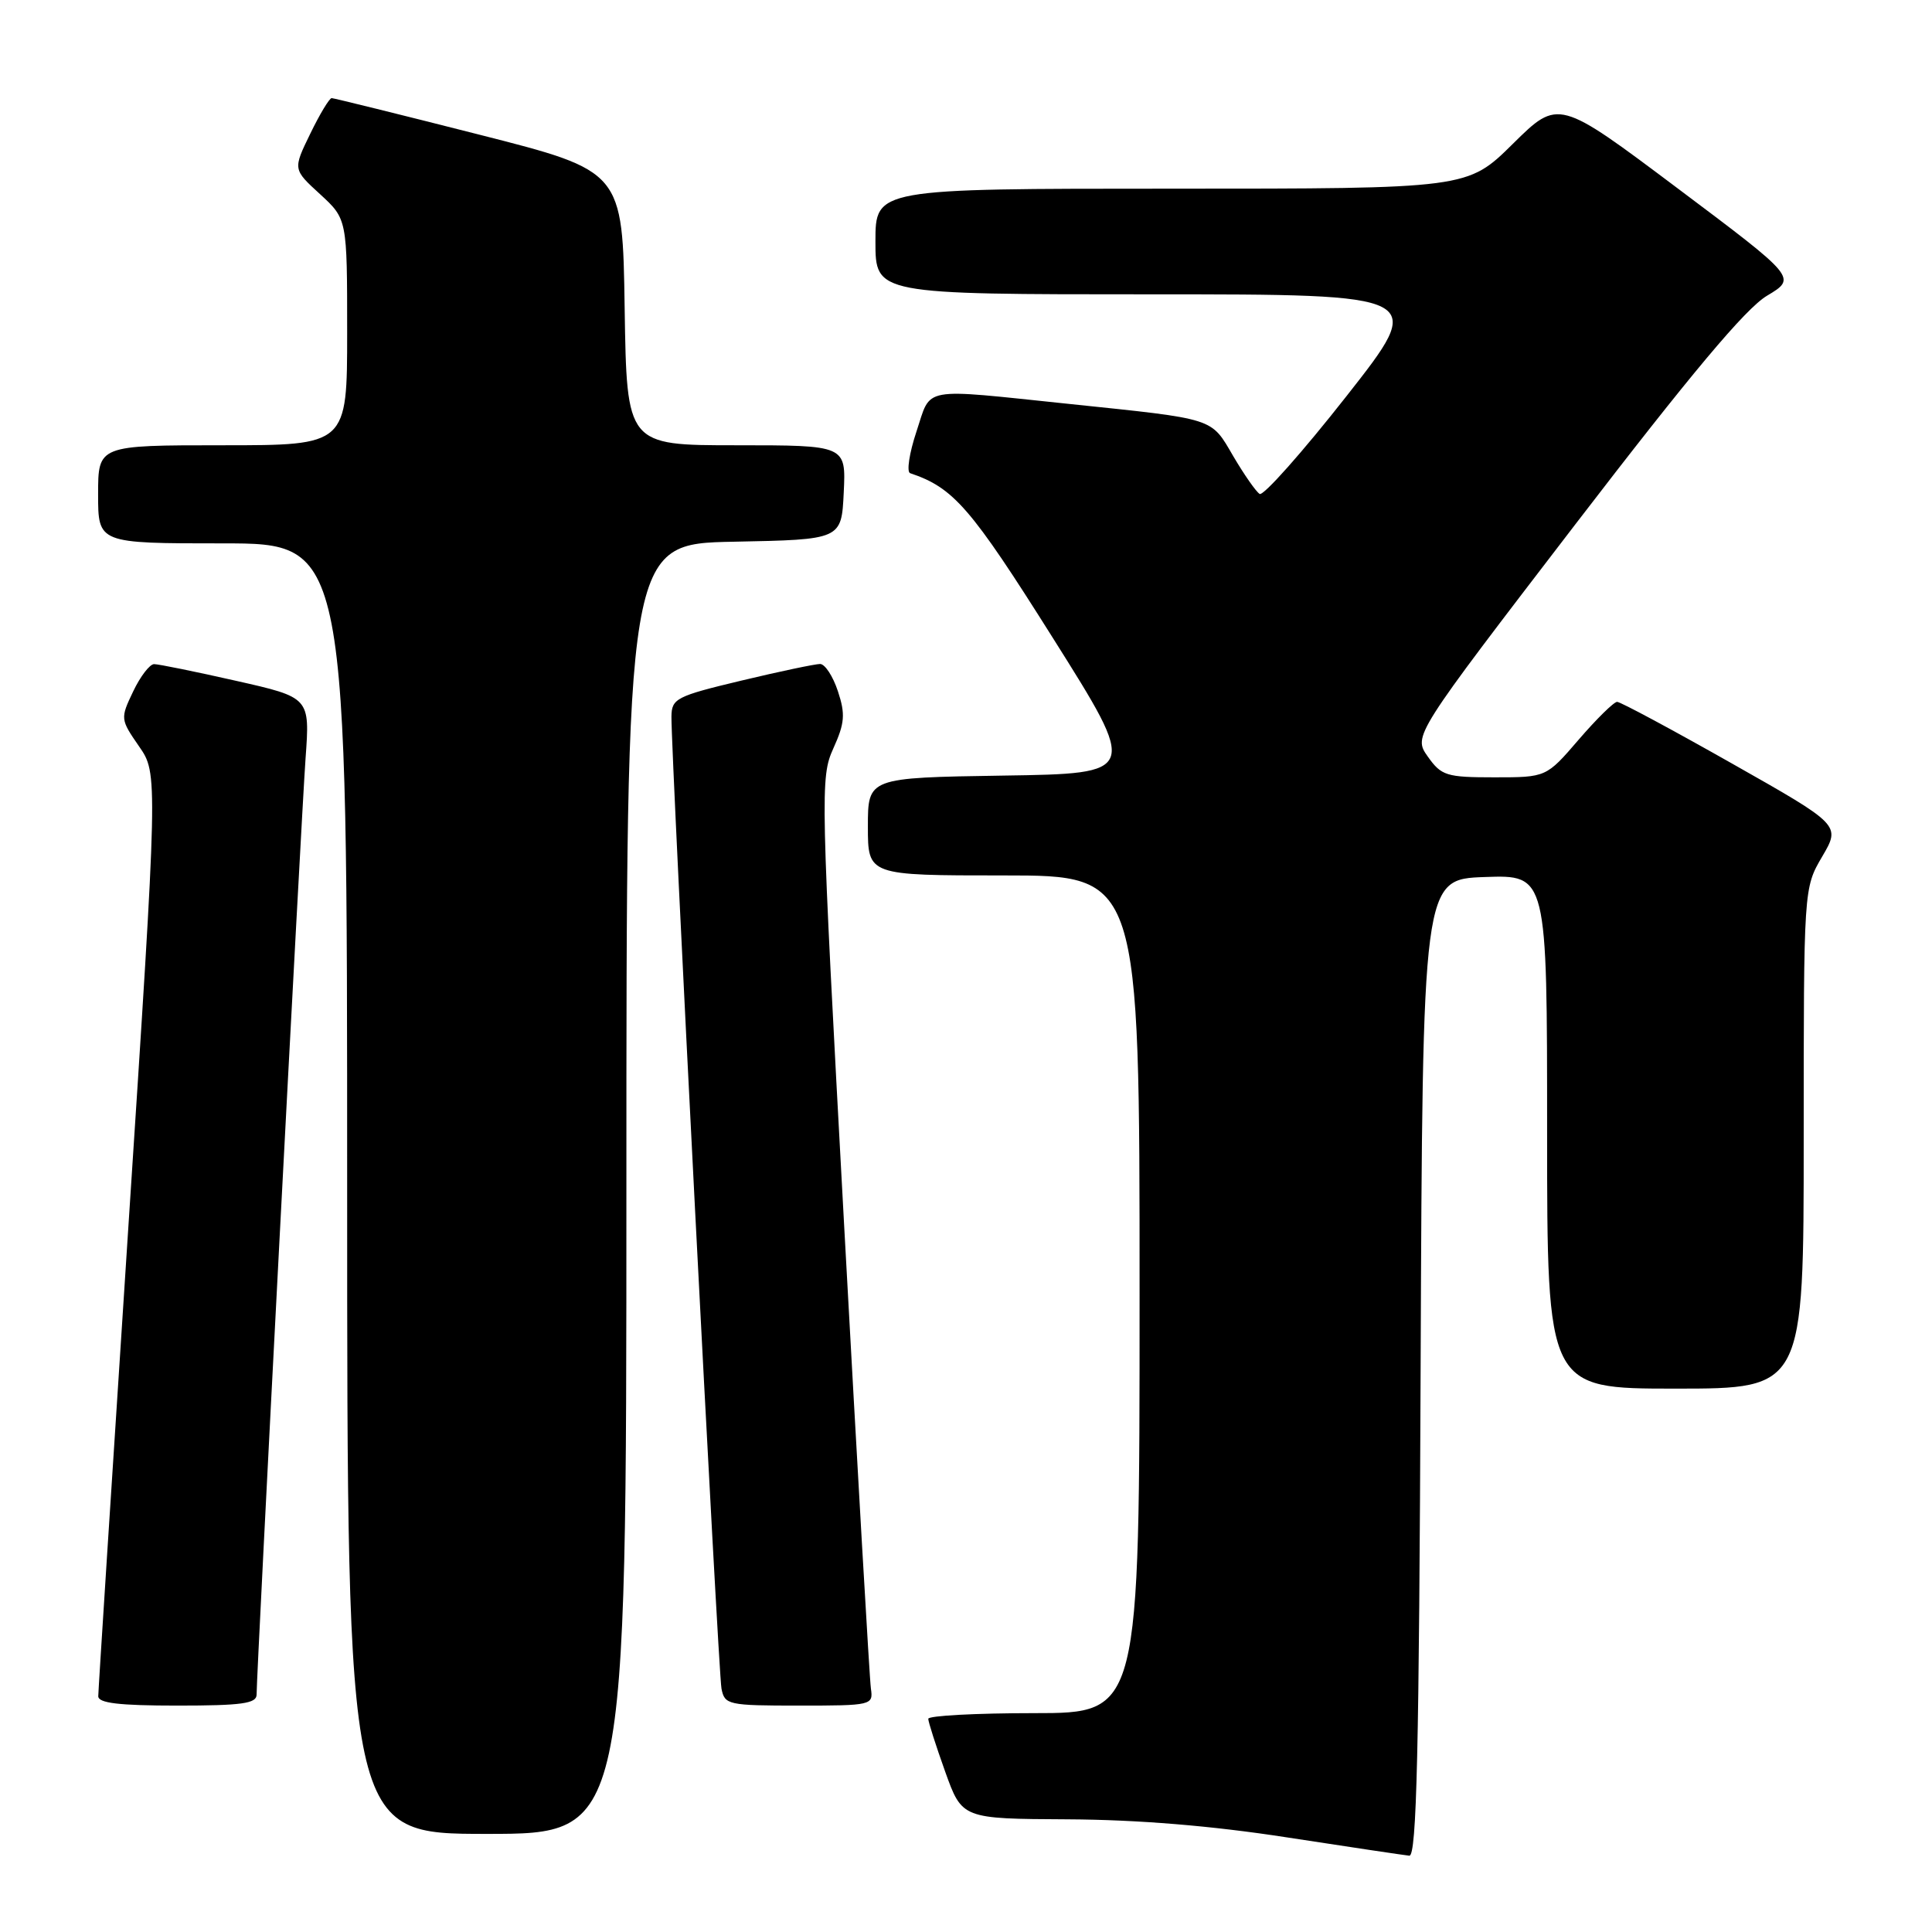 <?xml version="1.0" encoding="UTF-8" standalone="no"?>
<!DOCTYPE svg PUBLIC "-//W3C//DTD SVG 1.1//EN" "http://www.w3.org/Graphics/SVG/1.1/DTD/svg11.dtd" >
<svg xmlns="http://www.w3.org/2000/svg" xmlns:xlink="http://www.w3.org/1999/xlink" version="1.1" viewBox="0 0 256 256">
 <g >
 <path fill="currentColor"
d=" M 188.24 181.25 C 188.50 116.50 188.50 116.50 196.75 116.21 C 205.00 115.92 205.00 115.92 205.00 149.96 C 205.00 184.00 205.00 184.00 222.00 184.00 C 239.00 184.00 239.00 184.00 239.00 150.84 C 239.00 117.68 239.00 117.68 241.45 113.50 C 243.90 109.32 243.90 109.32 229.48 101.16 C 221.55 96.67 214.71 93.00 214.28 93.00 C 213.85 93.00 211.56 95.25 209.19 98.00 C 204.89 103.00 204.89 103.00 198.01 103.00 C 191.65 103.00 190.99 102.79 189.19 100.25 C 187.25 97.50 187.25 97.50 208.70 69.53 C 224.08 49.49 231.29 40.89 234.13 39.19 C 238.10 36.82 238.10 36.82 222.30 24.96 C 206.50 13.10 206.50 13.10 200.47 19.05 C 194.45 25.00 194.45 25.00 155.22 25.00 C 116.00 25.00 116.00 25.00 116.00 32.00 C 116.00 39.00 116.00 39.00 152.51 39.00 C 189.02 39.00 189.02 39.00 178.41 52.50 C 172.58 59.92 167.40 65.75 166.91 65.45 C 166.42 65.14 164.85 62.89 163.41 60.44 C 160.41 55.31 161.18 55.56 141.74 53.53 C 121.73 51.45 123.45 51.14 121.43 57.20 C 120.48 60.06 120.11 62.54 120.60 62.70 C 126.36 64.63 128.63 67.25 139.49 84.50 C 150.83 102.50 150.83 102.50 132.92 102.77 C 115.00 103.05 115.00 103.05 115.00 109.52 C 115.00 116.00 115.00 116.00 133.00 116.00 C 151.00 116.00 151.00 116.00 151.00 171.50 C 151.00 227.00 151.00 227.00 137.00 227.00 C 129.30 227.00 123.00 227.34 123.00 227.75 C 123.00 228.16 124.01 231.31 125.24 234.75 C 127.48 241.00 127.48 241.00 141.49 241.07 C 150.79 241.12 160.54 241.92 170.50 243.46 C 178.75 244.73 186.06 245.82 186.74 245.89 C 187.72 245.98 188.04 232.12 188.24 181.25 Z  M 83.00 157.53 C 83.00 72.05 83.00 72.05 97.25 71.78 C 111.50 71.50 111.50 71.50 111.80 65.25 C 112.10 59.00 112.10 59.00 97.57 59.00 C 83.05 59.00 83.05 59.00 82.77 40.83 C 82.50 22.67 82.50 22.67 63.50 17.84 C 53.05 15.18 44.25 13.01 43.95 13.00 C 43.65 13.00 42.37 15.12 41.11 17.72 C 38.81 22.44 38.81 22.44 42.41 25.73 C 46.00 29.03 46.00 29.03 46.00 44.01 C 46.00 59.00 46.00 59.00 29.50 59.00 C 13.00 59.00 13.00 59.00 13.00 65.50 C 13.00 72.00 13.00 72.00 29.50 72.00 C 46.00 72.00 46.00 72.00 46.00 157.50 C 46.00 243.00 46.00 243.00 64.50 243.00 C 83.00 243.00 83.00 243.00 83.00 157.53 Z  M 34.00 224.55 C 34.00 221.55 39.93 108.17 40.49 100.46 C 41.07 92.42 41.07 92.42 31.27 90.21 C 25.89 88.99 21.00 88.00 20.42 88.00 C 19.84 88.00 18.59 89.63 17.64 91.63 C 15.93 95.21 15.95 95.31 18.42 98.89 C 20.94 102.52 20.94 102.52 16.98 163.01 C 14.81 196.28 13.02 224.06 13.02 224.75 C 13.00 225.67 15.76 226.00 23.50 226.00 C 32.02 226.00 34.00 225.73 34.00 224.55 Z  M 115.40 223.75 C 115.22 222.51 113.63 194.87 111.85 162.32 C 108.72 104.83 108.68 103.03 110.42 99.17 C 111.94 95.81 112.03 94.63 111.03 91.60 C 110.38 89.62 109.32 87.99 108.67 87.98 C 108.03 87.98 103.34 88.96 98.25 90.18 C 89.59 92.25 89.00 92.56 88.97 94.95 C 88.92 100.02 95.17 221.56 95.60 223.75 C 96.02 225.90 96.47 226.00 105.88 226.00 C 115.52 226.00 115.72 225.95 115.40 223.75 Z "/>
</g>
</svg>